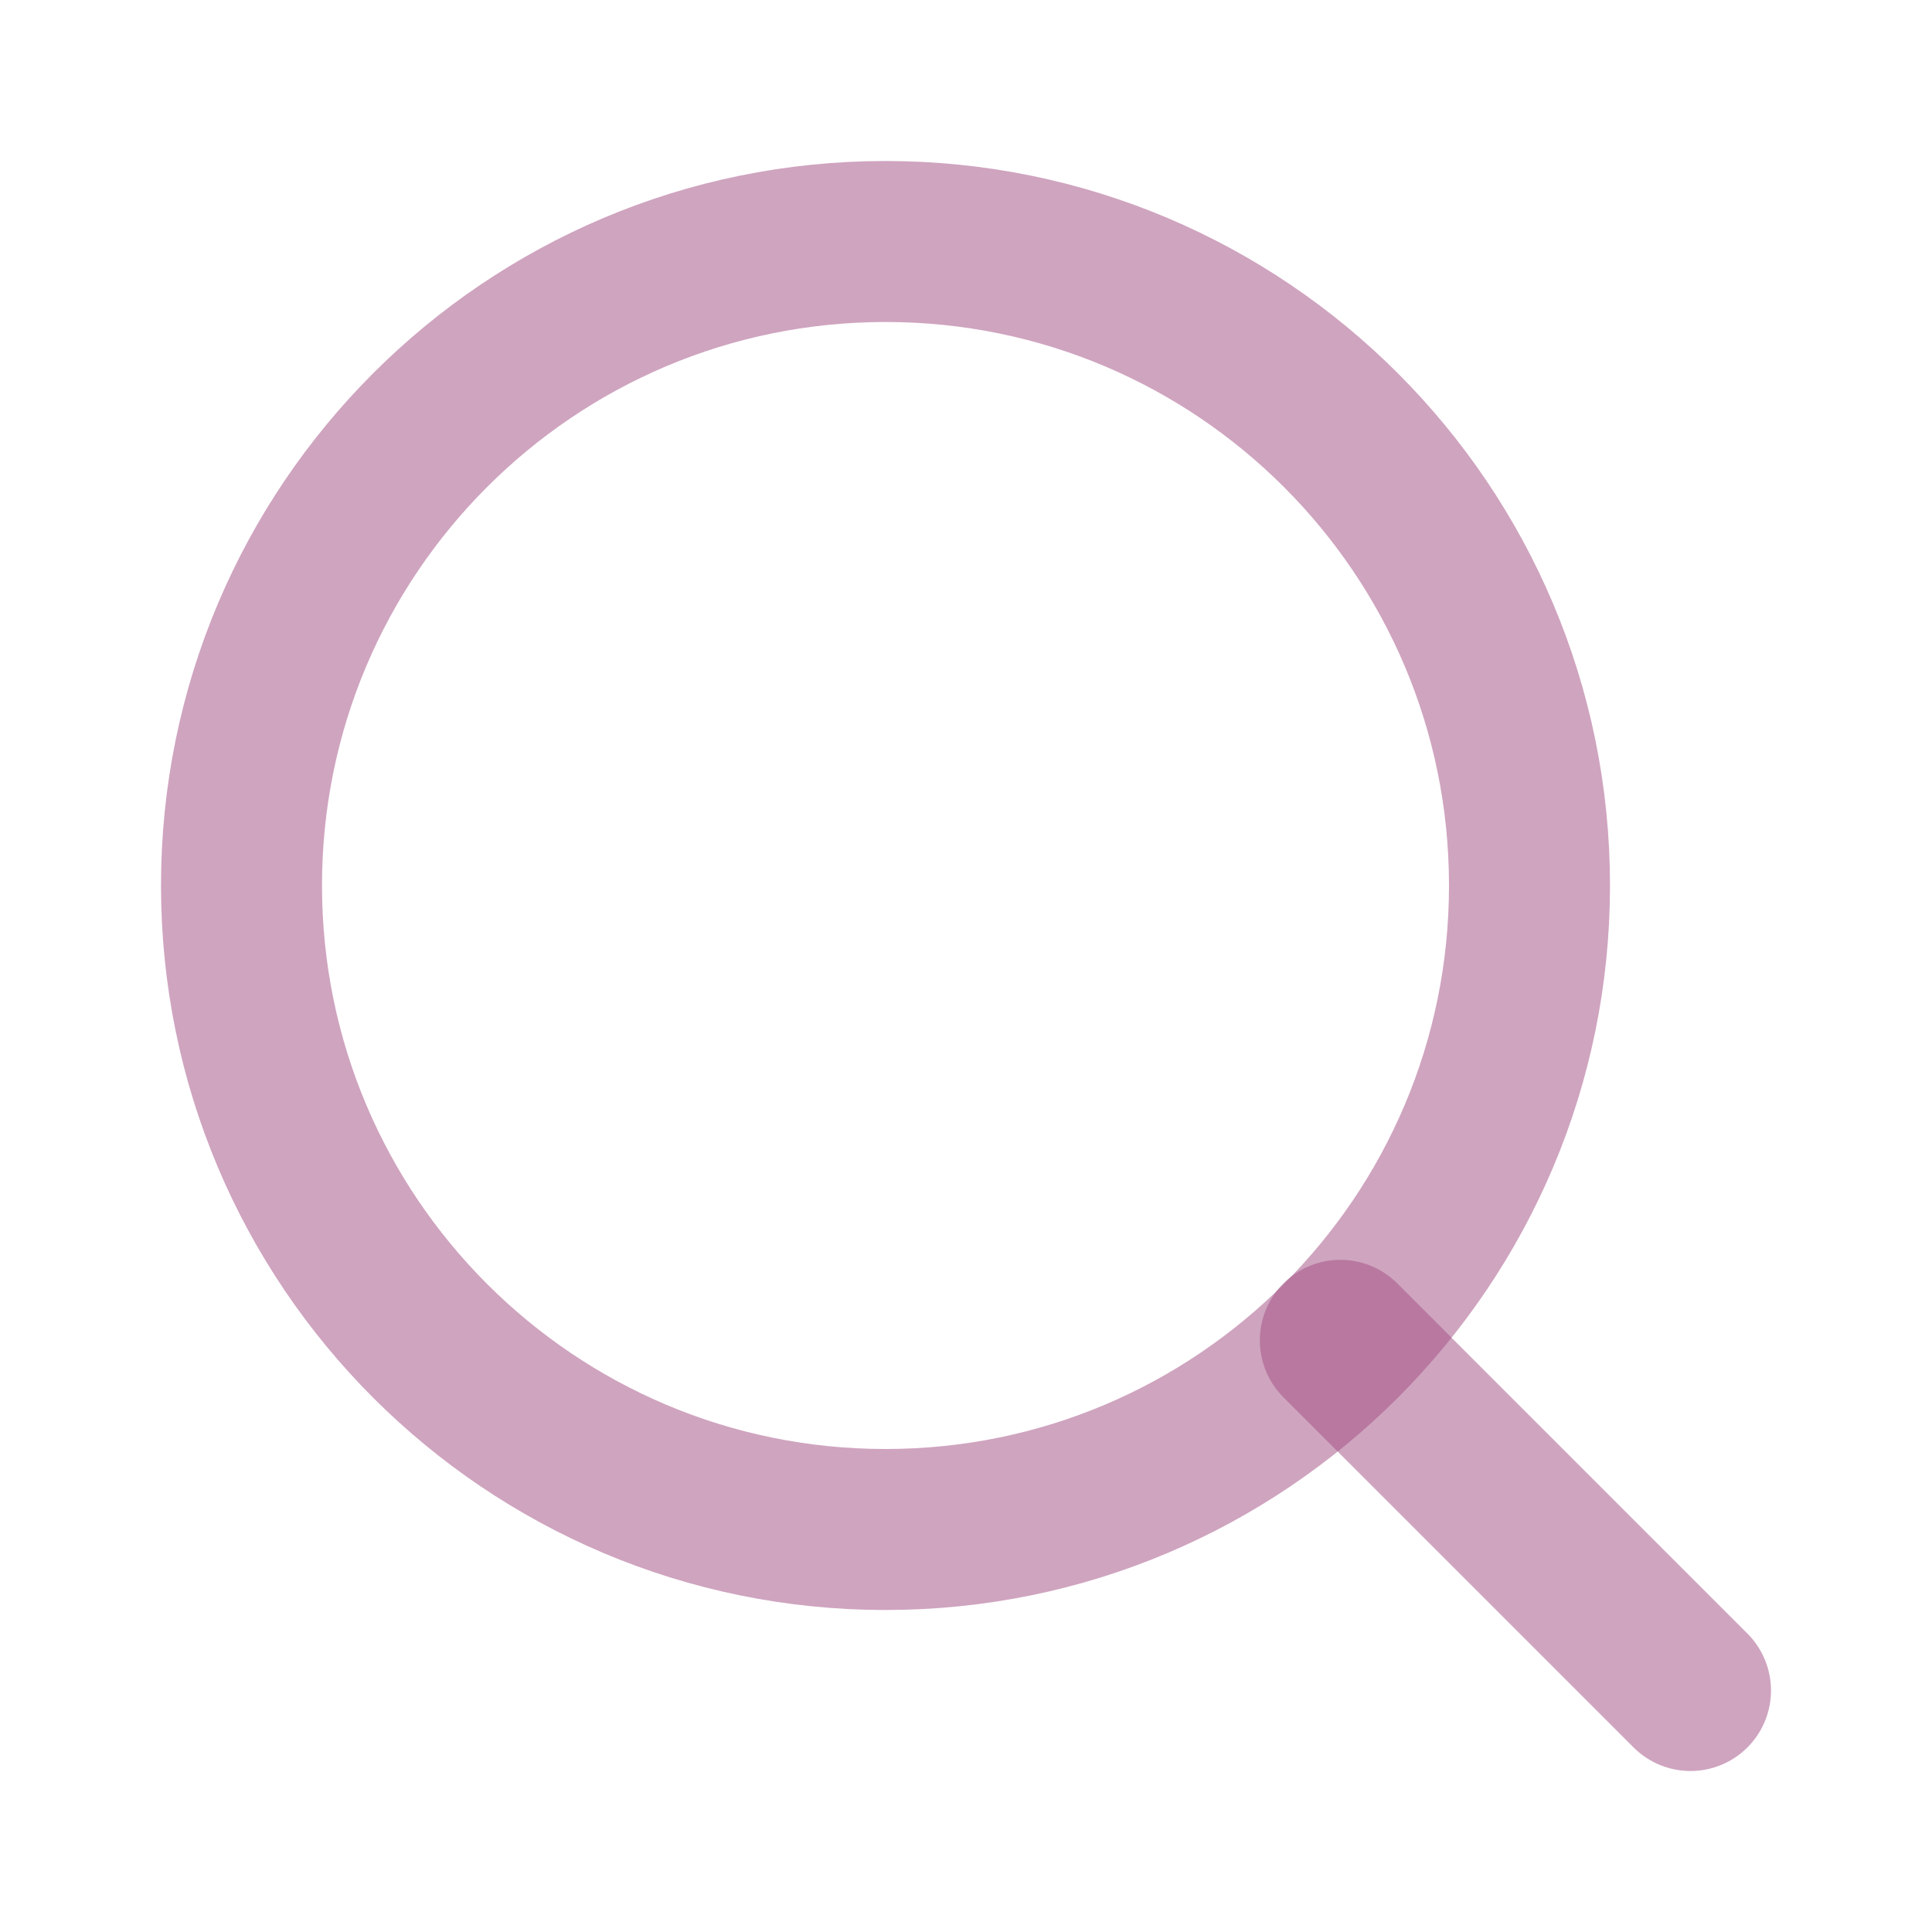 <svg width="24" height="24" viewBox="0 0 24 24" fill="none" xmlns="http://www.w3.org/2000/svg">
<path d="M11 19C15.418 19 19 15.418 19 11C19 6.582 15.418 3 11 3C6.582 3 3 6.582 3 11C3 15.418 6.582 19 11 19Z" stroke="#A45286" stroke-opacity="0.52" stroke-width="2" stroke-linecap="round" stroke-linejoin="round"/>
<path d="M21 21L16.65 16.65" stroke="#A45286" stroke-opacity="0.52" stroke-width="2" stroke-linecap="round" stroke-linejoin="round"/>
</svg>
